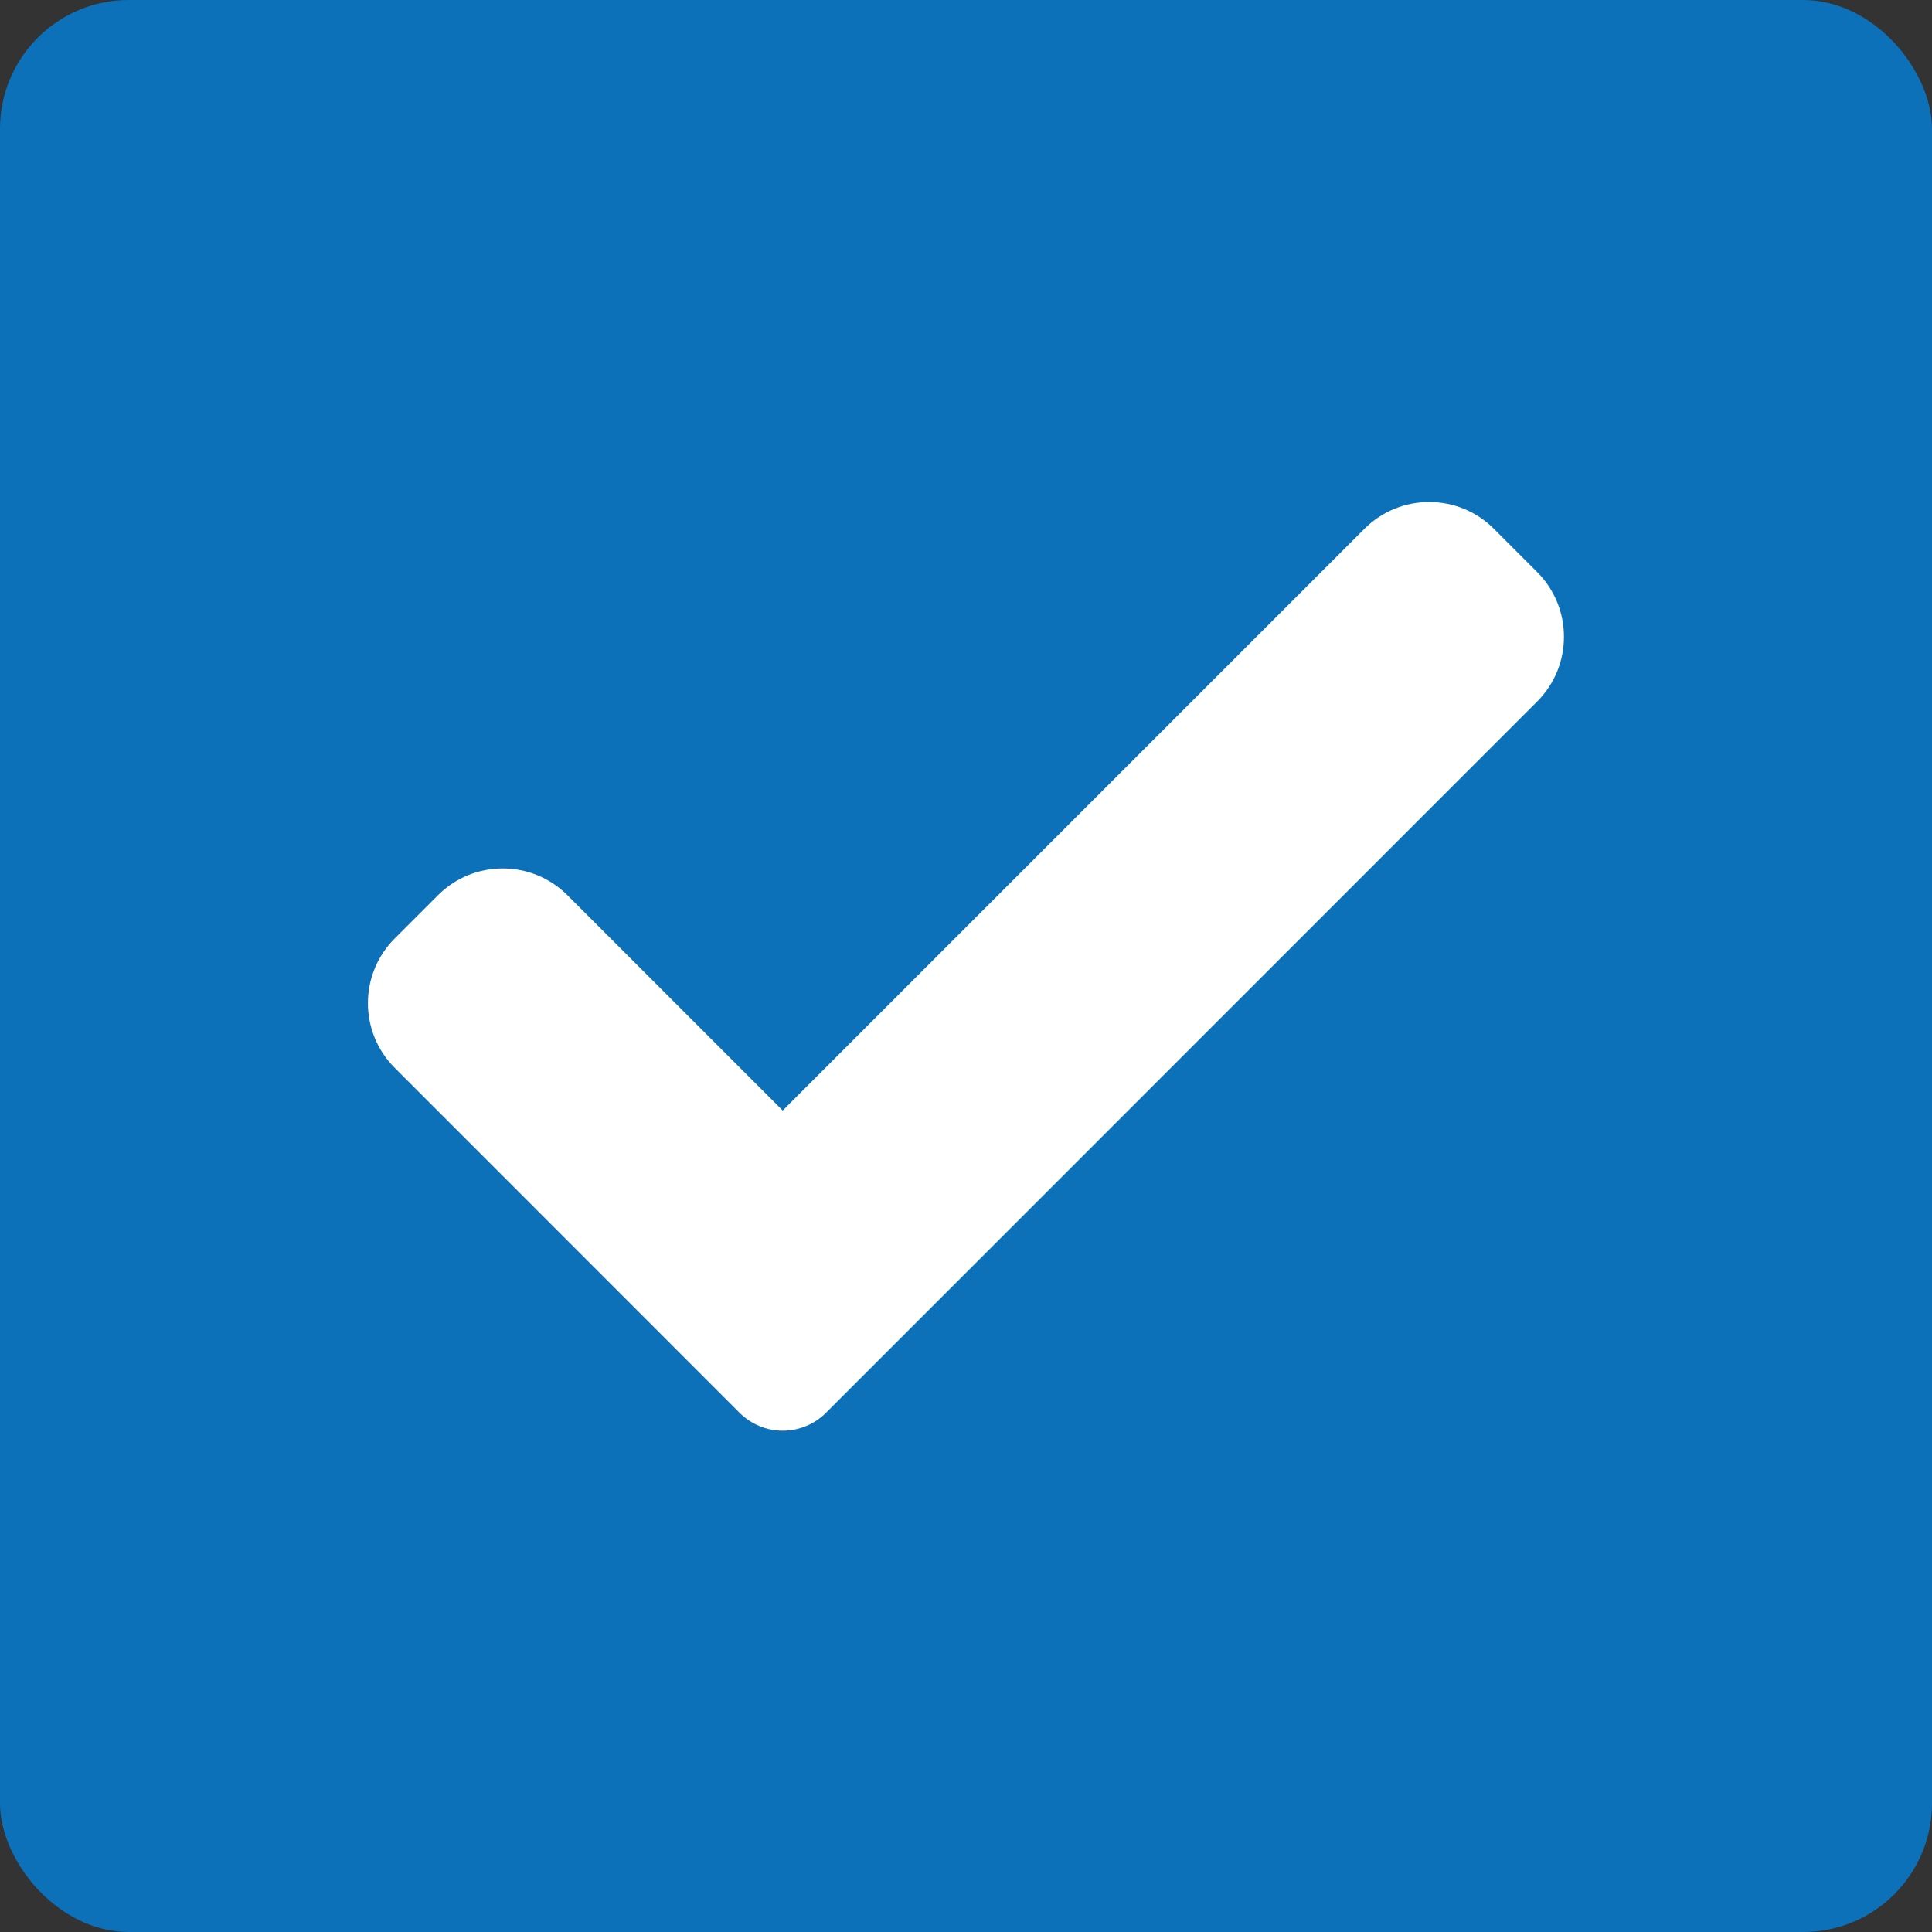 <svg width="15" height="15" viewBox="0 0 15 15" fill="none" xmlns="http://www.w3.org/2000/svg">
<rect x="0" y="0" width="15" height="15" fill="#333333" stroke="none"/>
<rect width="15" height="15" rx="1" fill="#0D71BA"/>
<g clip-path="url(#clip0)">
<path d="M6.413 10.969C6.324 11.058 6.203 11.108 6.077 11.108C5.952 11.108 5.831 11.058 5.742 10.969L3.065 8.291C2.787 8.014 2.787 7.563 3.065 7.286L3.4 6.951C3.678 6.673 4.128 6.673 4.406 6.951L6.077 8.622L10.593 4.106C10.871 3.828 11.322 3.828 11.599 4.106L11.934 4.441C12.212 4.719 12.212 5.169 11.934 5.447L6.413 10.969Z" fill="white"/>
</g>
<defs>
<clipPath id="clip0">
<rect width="9.286" height="9.286" fill="white" transform="translate(2.857 2.857)"/>
</clipPath>
</defs>
</svg>
